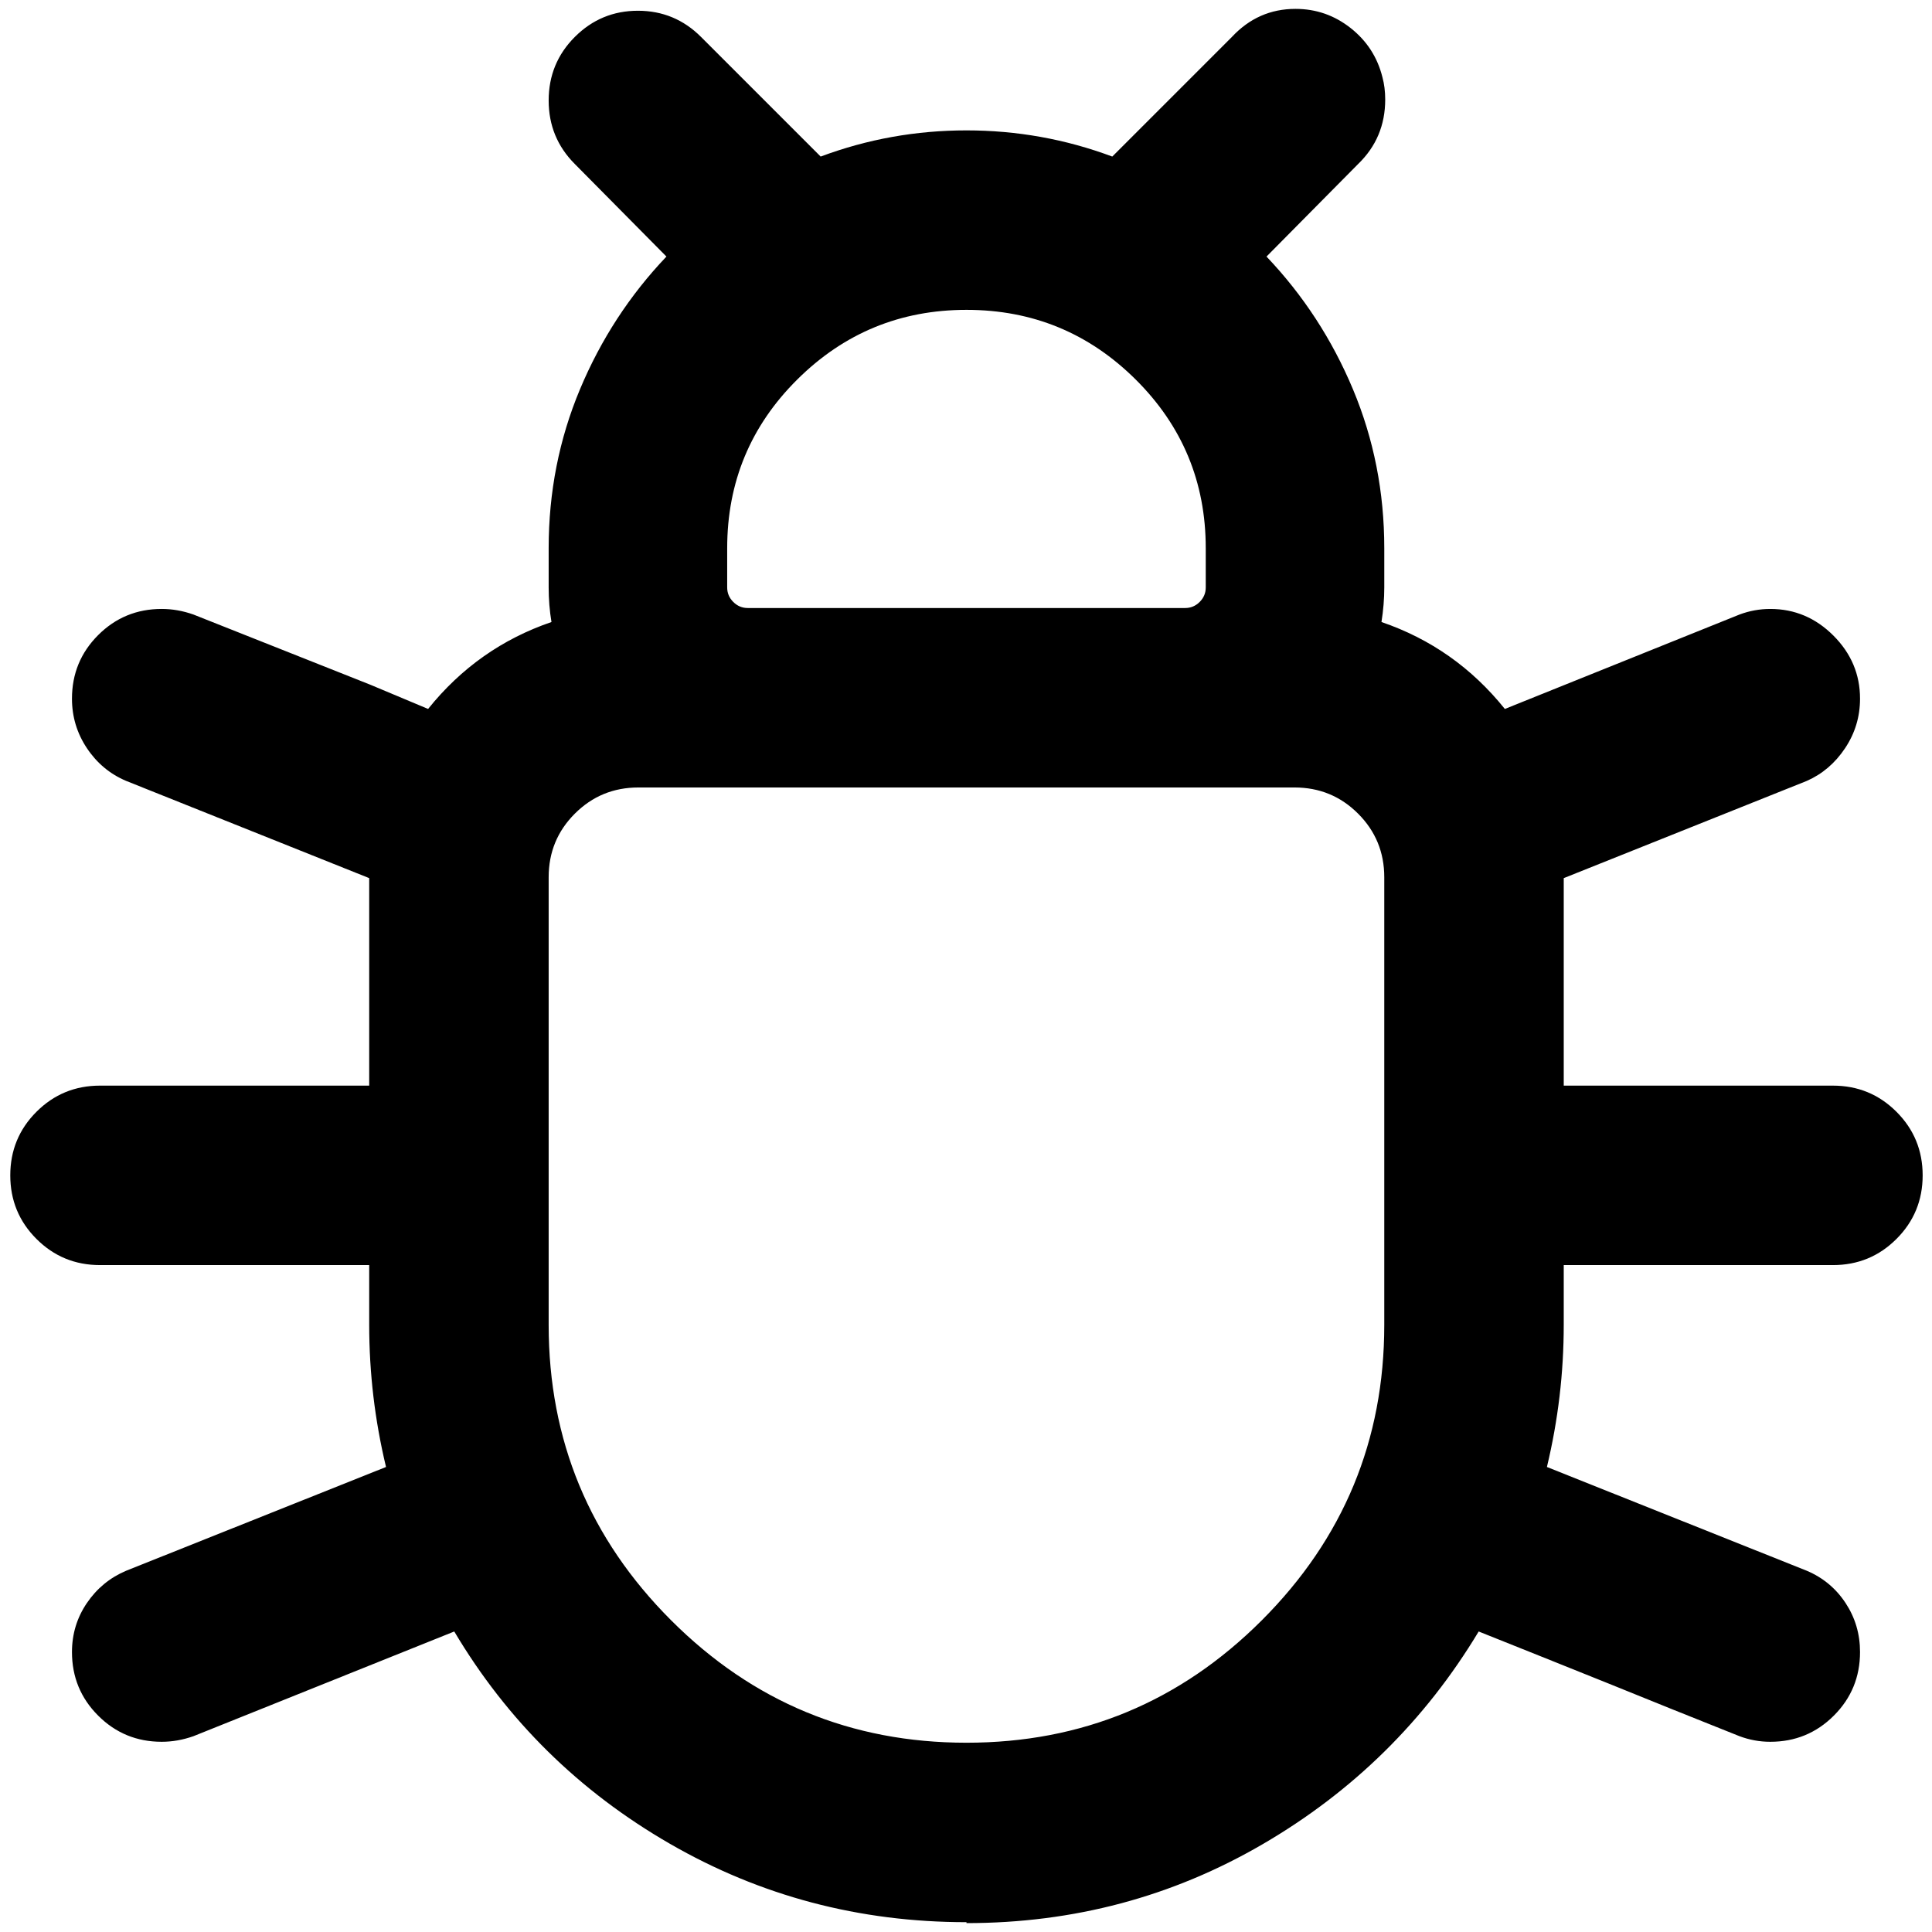 <?xml version="1.0" standalone="no"?>
<!DOCTYPE svg PUBLIC "-//W3C//DTD SVG 1.1//EN" "http://www.w3.org/Graphics/SVG/1.1/DTD/svg11.dtd" >
<svg xmlns="http://www.w3.org/2000/svg" xmlns:xlink="http://www.w3.org/1999/xlink" version="1.1" width="2048" height="2048" viewBox="-10 0 2067 2048">
   <path fill="currentColor"
d="M605 30q28 -28 67.5 -28t67.5 28l32 32l64 64l32 32q75 -28 156 -28t156 28l32 -32l64 -64l32 -32q28 -30 68 -30q33 0 59 20.5t34 52.5q3 11 3 24q0 41 -29 69l-98 99q59 62 92.5 142t33.5 170v42q0 18 -3 37q79 27 132 93l251 -101q16 -6 33 -6q39 0 67.5 28.5
t28.5 67.5q0 29 -16 53t-41 35l-260 104v222h288q40 0 68 28t28 68t-28 68t-68 28h-288v64q0 77 -18 152l278 111q26 11 41.5 34.5t15.5 52.5q0 40 -28 68t-68 28q-17 0 -33 -6l-70 -28q-69 -28 -139 -56l-70 -28q-86 143 -231 227.5t-317 84.5v-1q-172 0 -317.5 -84
t-230.5 -227l-279 112q-17 6 -34 6q-40 0 -68 -28t-28 -68q0 -29 16 -52.5t42 -34.5l278 -111q-18 -75 -18 -152v-64h-288q-40 0 -68 -28t-28 -68t28 -68t68 -28h288v-222l-260 -104q-26 -11 -42 -35t-16 -53q0 -40 28 -68t68 -28q17 0 34 6l63 25l126 50l62 26
q53 -66 132 -93q-3 -18 -3 -37v-42q0 -90 33.5 -170t92.5 -142l-98 -99q-28 -28 -28 -68t28 -68zM673 833q-40 0 -68 28t-28 68v479q0 185 131 316t316 131t316 -131t131 -316v-479q0 -40 -28 -68t-68 -28h-702zM790 641h468q9 0 15.5 -6.5t6.5 -15.5v-42q0 -106 -75 -180.5
t-181 -74.5t-181 74.5t-75 180.5v42q0 9 6.5 15.5t15.5 6.5z" />
</svg>
